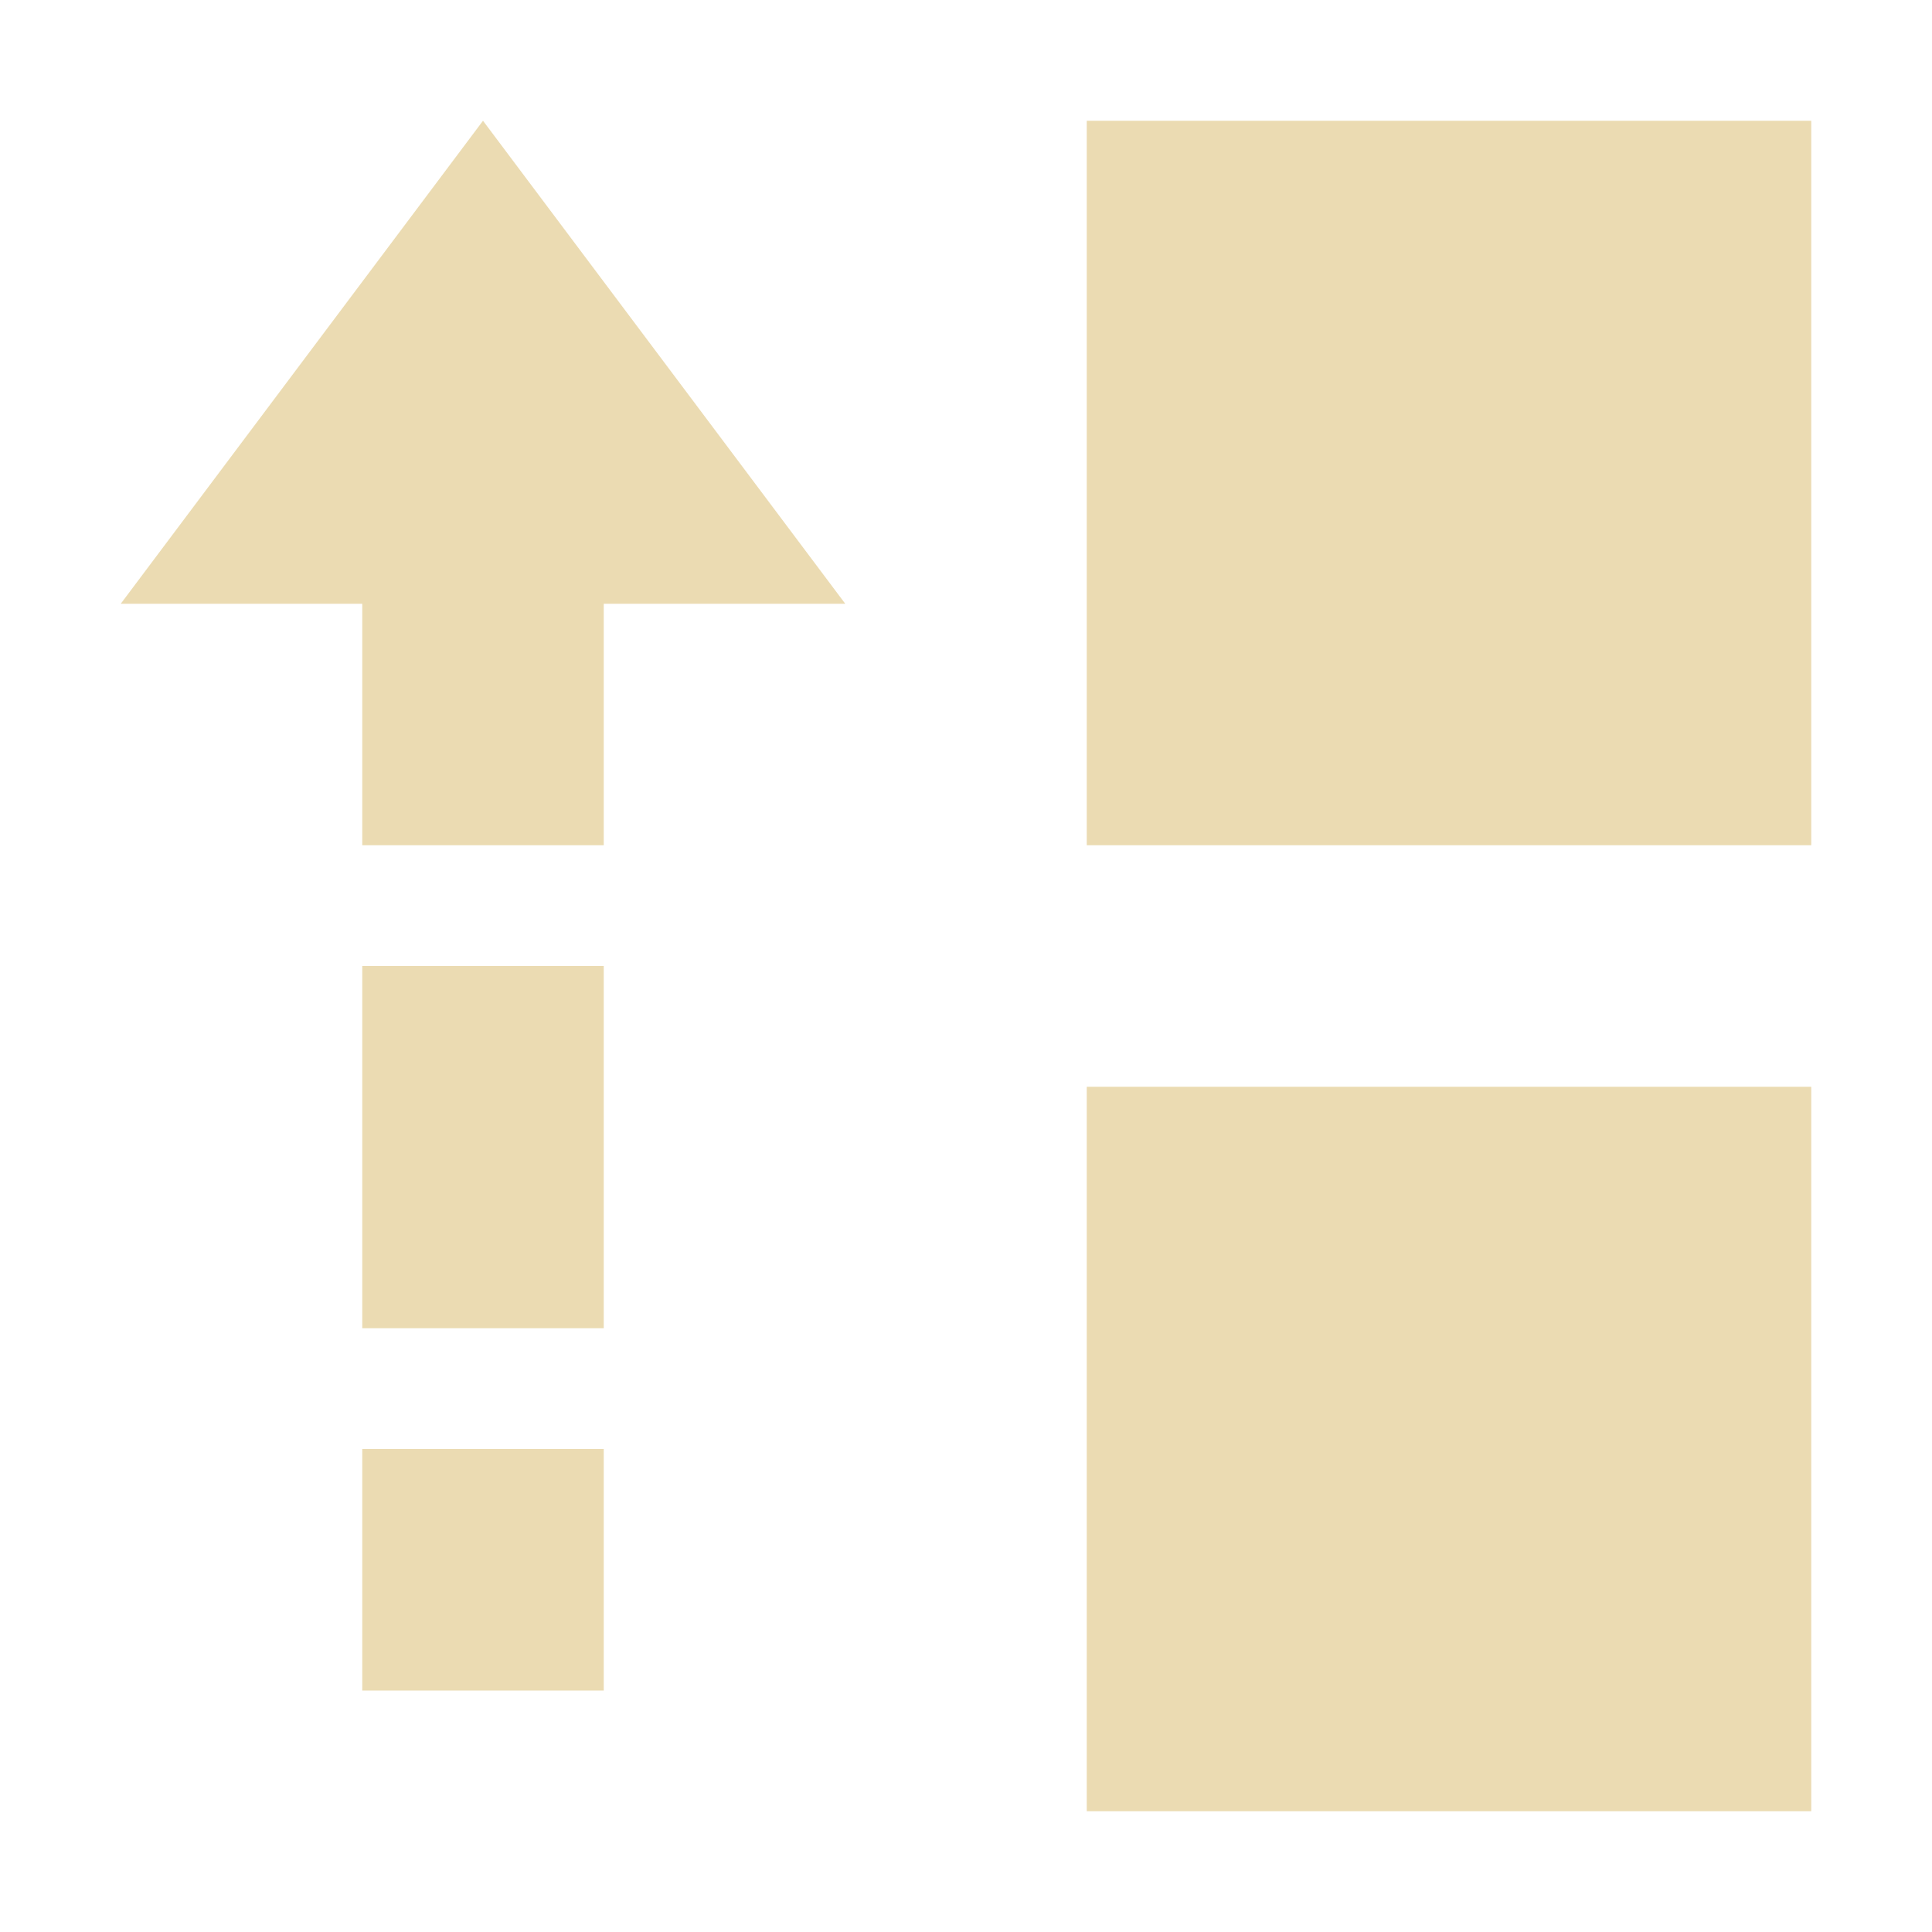 <svg width="16" height="16" version="1.1" viewBox="0 0 16 16" xmlns="http://www.w3.org/2000/svg">
  <defs>
    <style type="text/css">.ColorScheme-Text { color:#ebdbb2; } .ColorScheme-Highlight { color:#458588; }</style>
  </defs>
  <path class="ColorScheme-Text" fill="currentColor" d="m4 1-3 4h2v2h2v-2h2zm5 0v6h6v-6zm-6 7v3h2v-3zm6 1v6h6v-6zm-6 3v2h2v-2z"/>
</svg>
